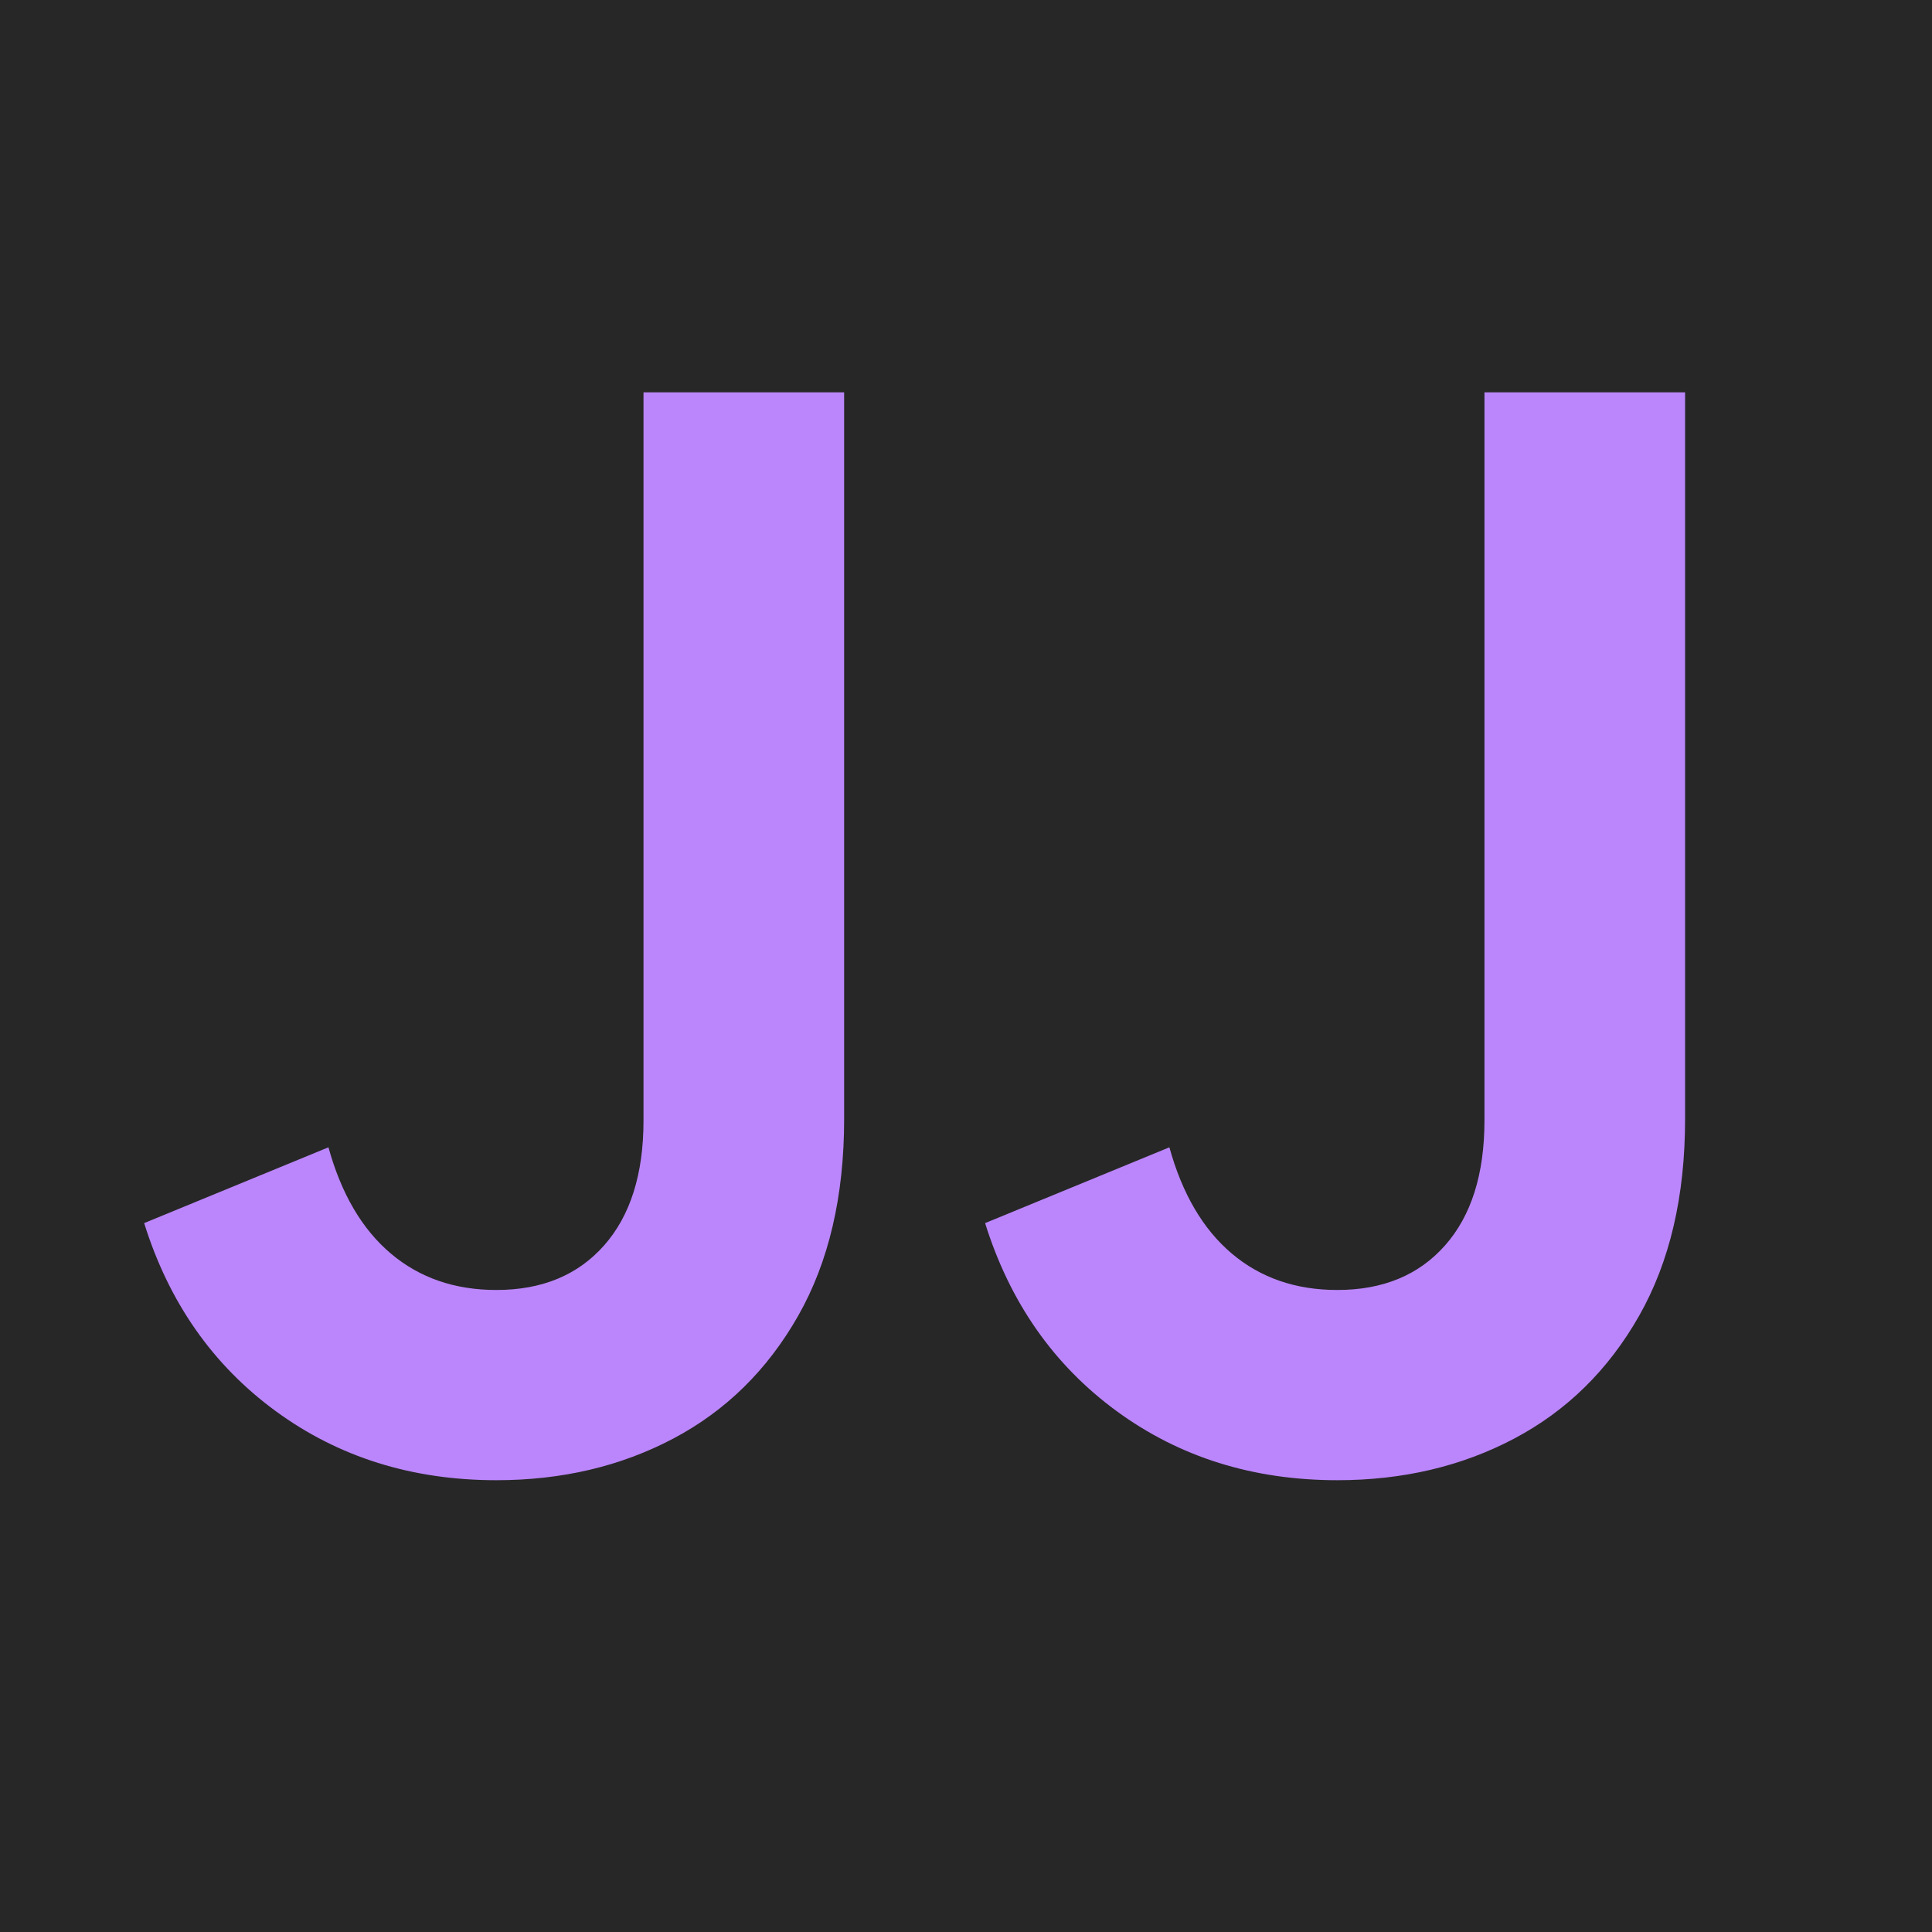 <?xml version="1.0" encoding="UTF-8"?>
<svg width="260px" height="260px" viewBox="0 0 260 260" version="1.1" xmlns="http://www.w3.org/2000/svg" xmlns:xlink="http://www.w3.org/1999/xlink">
    <title>favicon-1</title>
    <g id="favicon-1" stroke="none" stroke-width="1" fill="none" fill-rule="evenodd">
        <rect id="Rectangle" fill="#272727" x="0" y="0" width="260" height="260"></rect>
        <path d="M66.8,199.2 C75.6,199.2 83.533,197.333 90.6,193.6 C97.667,189.867 103.267,184.367 107.4,177.1 C111.533,169.833 113.6,161 113.6,150.6 L113.6,150.6 L113.6,52.8 L86.6,52.8 L86.6,150.8 C86.6,158 84.833,163.6 81.3,167.6 C77.767,171.6 72.933,173.6 66.8,173.6 C61.2,173.6 56.467,171.967 52.6,168.7 C48.733,165.433 45.933,160.667 44.2,154.4 L44.2,154.4 L19.4,164.6 C22.733,175.267 28.633,183.7 37.1,189.9 C45.567,196.1 55.467,199.2 66.8,199.2 Z M179.971,199.2 C188.771,199.2 196.705,197.333 203.771,193.6 C210.838,189.867 216.438,184.367 220.571,177.1 C224.705,169.833 226.771,161 226.771,150.6 L226.771,150.6 L226.771,52.8 L199.771,52.8 L199.771,150.8 C199.771,158 198.005,163.6 194.471,167.6 C190.938,171.6 186.105,173.6 179.971,173.6 C174.371,173.6 169.638,171.967 165.771,168.7 C161.905,165.433 159.105,160.667 157.371,154.4 L157.371,154.4 L132.571,164.6 C135.905,175.267 141.805,183.7 150.271,189.9 C158.738,196.1 168.638,199.2 179.971,199.2 Z" id="JJ" fill="#BB86FC" fill-rule="nonzero"></path>
    </g>
</svg>